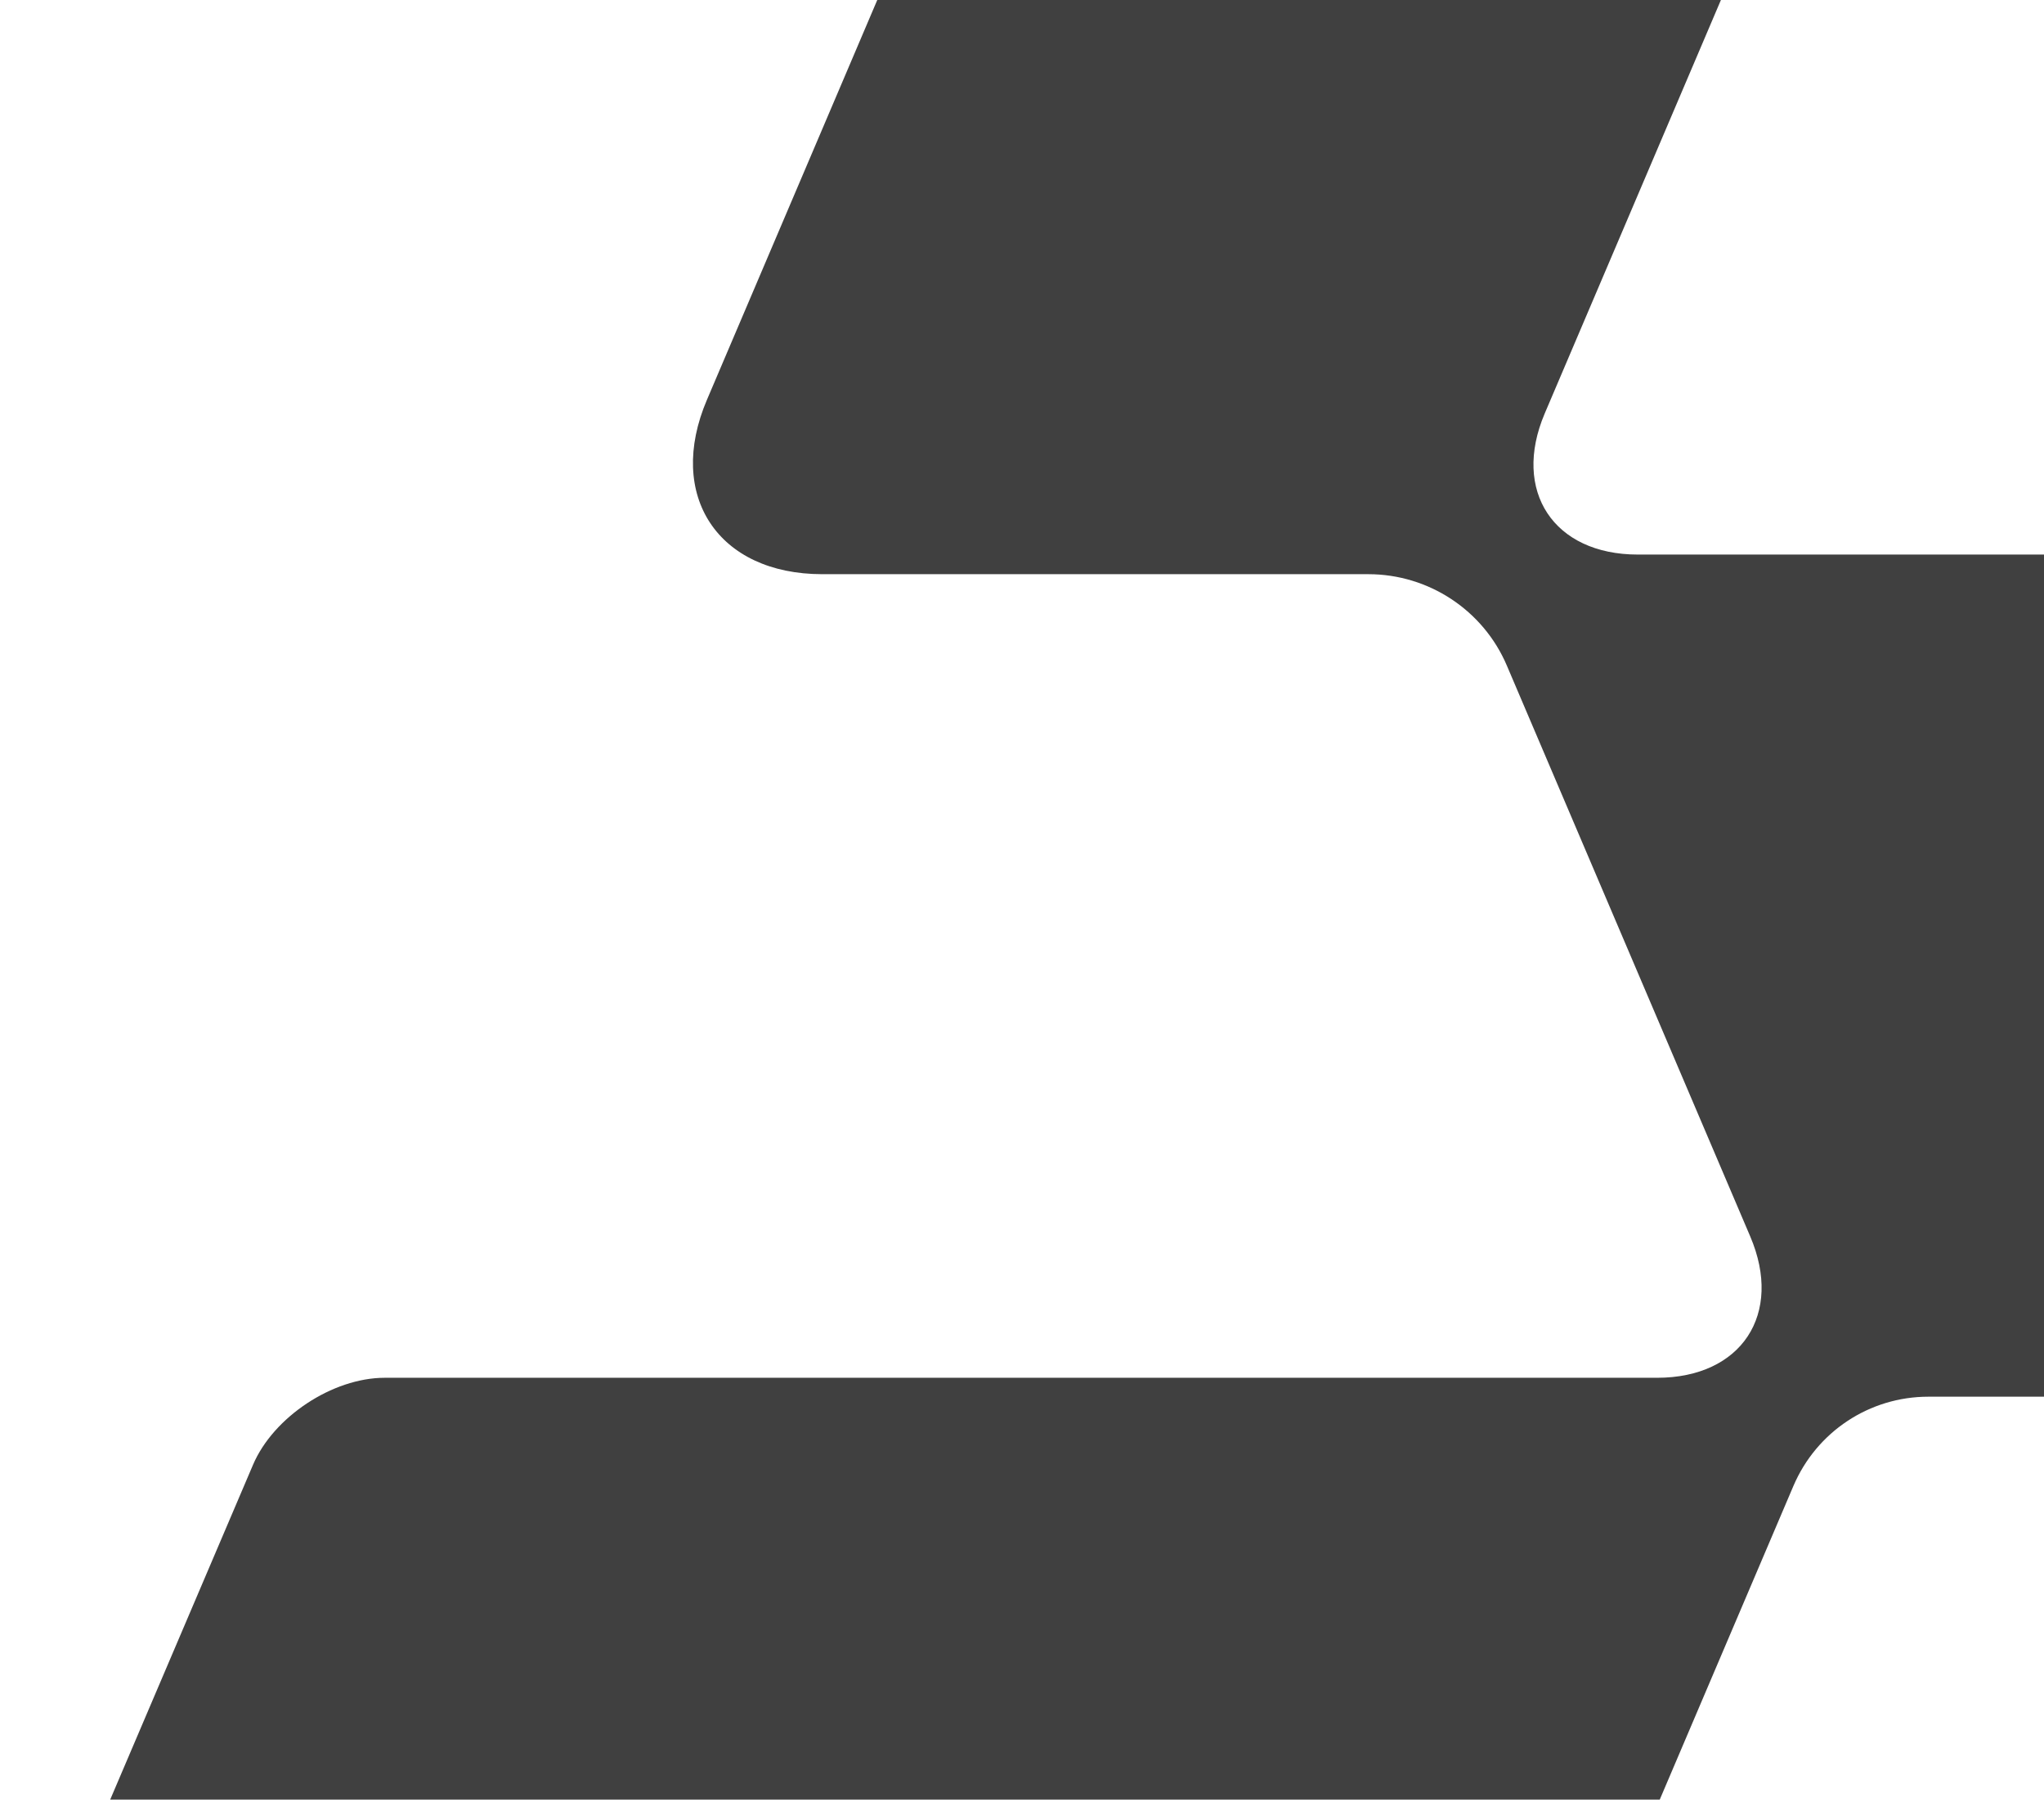 <svg width="1022" height="900" viewBox="0 0 1022 900" fill="none" xmlns="http://www.w3.org/2000/svg">
<path d="M1104.44 277.335H818.909C776.793 277.335 755.914 245.57 772.332 206.846L875.123 -34.423C898.501 -89.208 868.877 -134 809.272 -134H543.014C516.96 -134 487.336 -114.37 477.164 -90.457L353.493 199.887C332.97 247.891 359.025 287.15 411.135 287.15H684.174C714.333 287.15 741.637 305.174 753.415 332.834L875.123 618.36C891.719 657.263 870.661 689.028 828.546 689.028H192.346C166.292 689.028 136.668 708.658 126.496 732.57L8 1010.42C-15.378 1065.21 14.246 1110 73.851 1110H693.097C719.151 1110 748.775 1090.37 758.947 1066.46L896.716 743.1C908.316 715.975 934.727 698.486 964.173 698.486H1233.11C1287.18 698.486 1313.95 657.799 1292.71 608.189L1170.29 321.057C1160.12 297.144 1130.49 277.514 1104.44 277.514V277.335Z" fill="#404040"/>
</svg>
